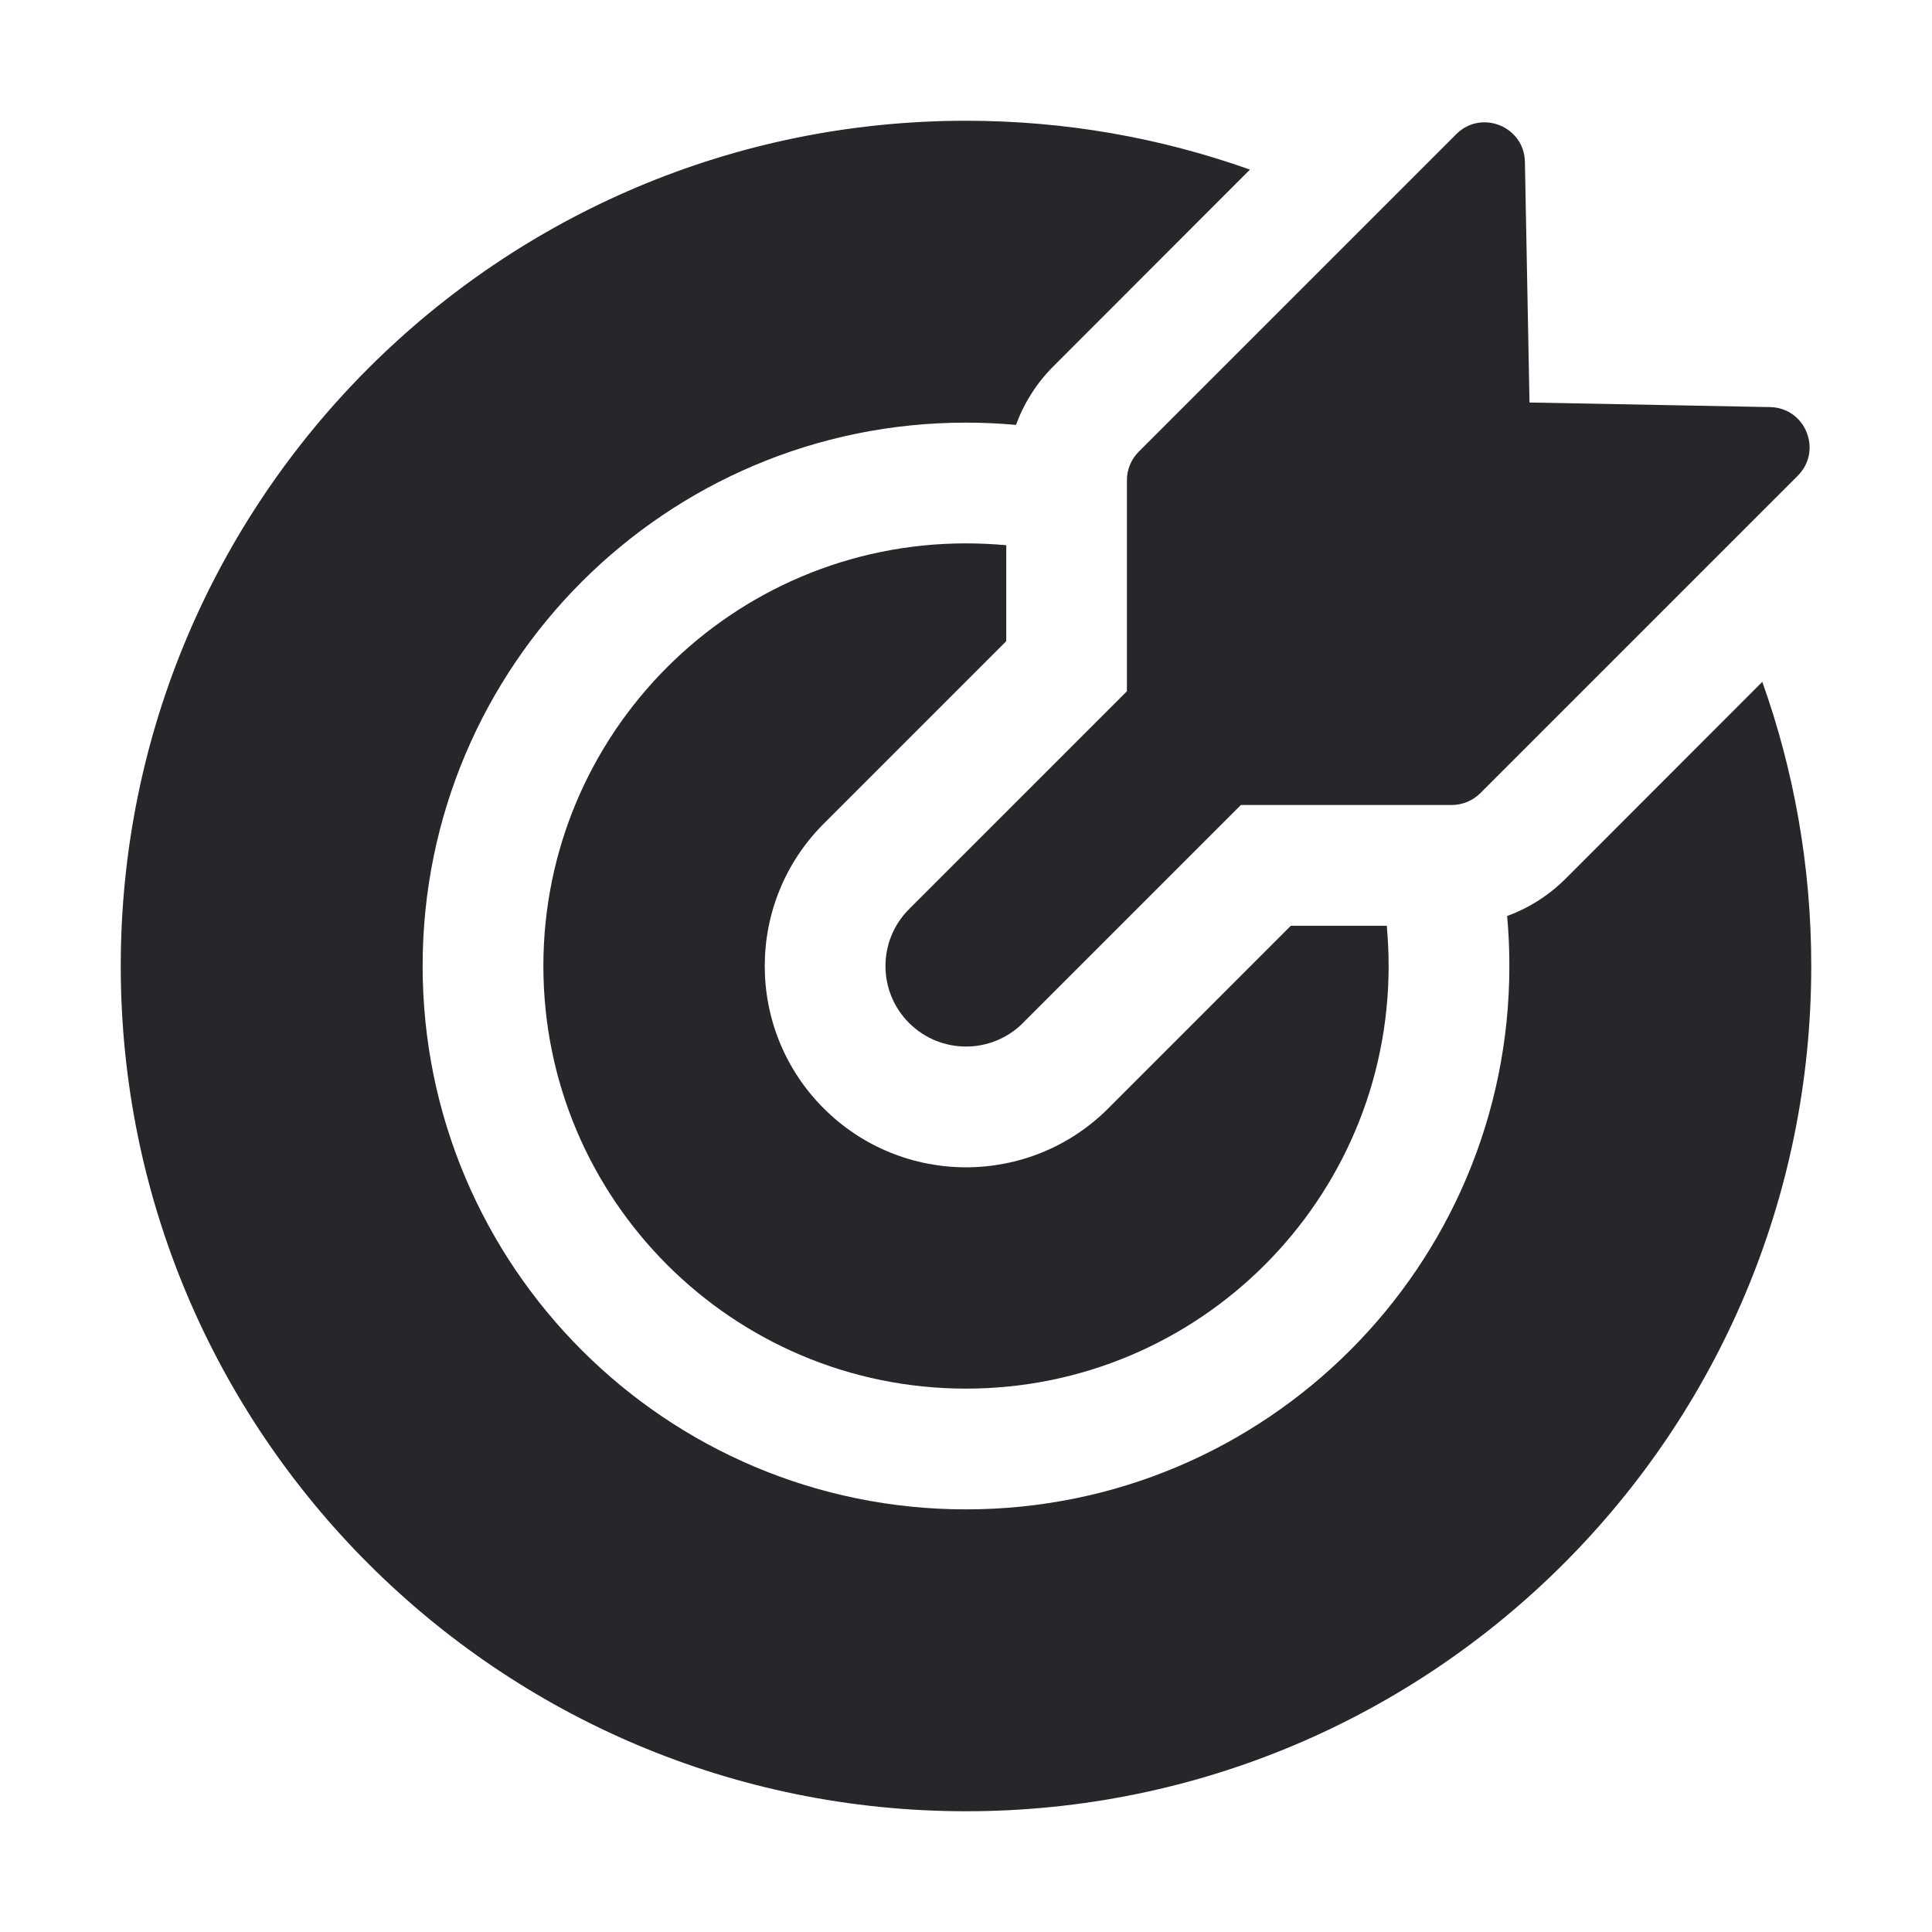 <svg width="24" height="24" viewBox="0 0 24 24" fill="none" xmlns="http://www.w3.org/2000/svg">
<path fill-rule="evenodd" clip-rule="evenodd" d="M19.45 10.914L21.892 8.47C22.285 9.573 22.5 10.761 22.5 12C22.5 17.799 17.799 22.5 12 22.5C6.201 22.5 1.5 17.799 1.5 12C1.5 6.201 6.201 1.5 12 1.5C13.237 1.5 14.424 1.714 15.527 2.107L13.085 4.551C12.877 4.759 12.72 5.008 12.621 5.278C12.416 5.26 12.209 5.25 12 5.25C8.272 5.25 5.25 8.272 5.25 12C5.25 15.728 8.272 18.75 12 18.75C15.728 18.75 18.75 15.728 18.75 12C18.75 11.791 18.741 11.583 18.722 11.379C18.993 11.28 19.242 11.122 19.45 10.914ZM12.5 7.965L10.232 10.233C9.256 11.209 9.256 12.792 10.232 13.768C11.209 14.745 12.792 14.745 13.768 13.768L16.035 11.5L17.227 11.5C17.242 11.665 17.25 11.832 17.25 12C17.25 14.899 14.899 17.25 12 17.25C9.101 17.25 6.75 14.899 6.75 12C6.75 9.101 9.101 6.75 12 6.75C12.168 6.75 12.335 6.758 12.5 6.773L12.5 7.965ZM15.415 10L12.707 12.708C12.317 13.098 11.684 13.098 11.293 12.708C10.902 12.317 10.902 11.684 11.293 11.293L13.999 8.587L13.999 5.964C13.999 5.832 14.052 5.705 14.146 5.611L18.09 1.667C18.401 1.355 18.935 1.57 18.943 2.011L19 5L21.988 5.057C22.429 5.065 22.644 5.598 22.332 5.91L18.388 9.854C18.294 9.947 18.167 10 18.035 10L15.415 10Z" fill="#26272B"/>
</svg>

